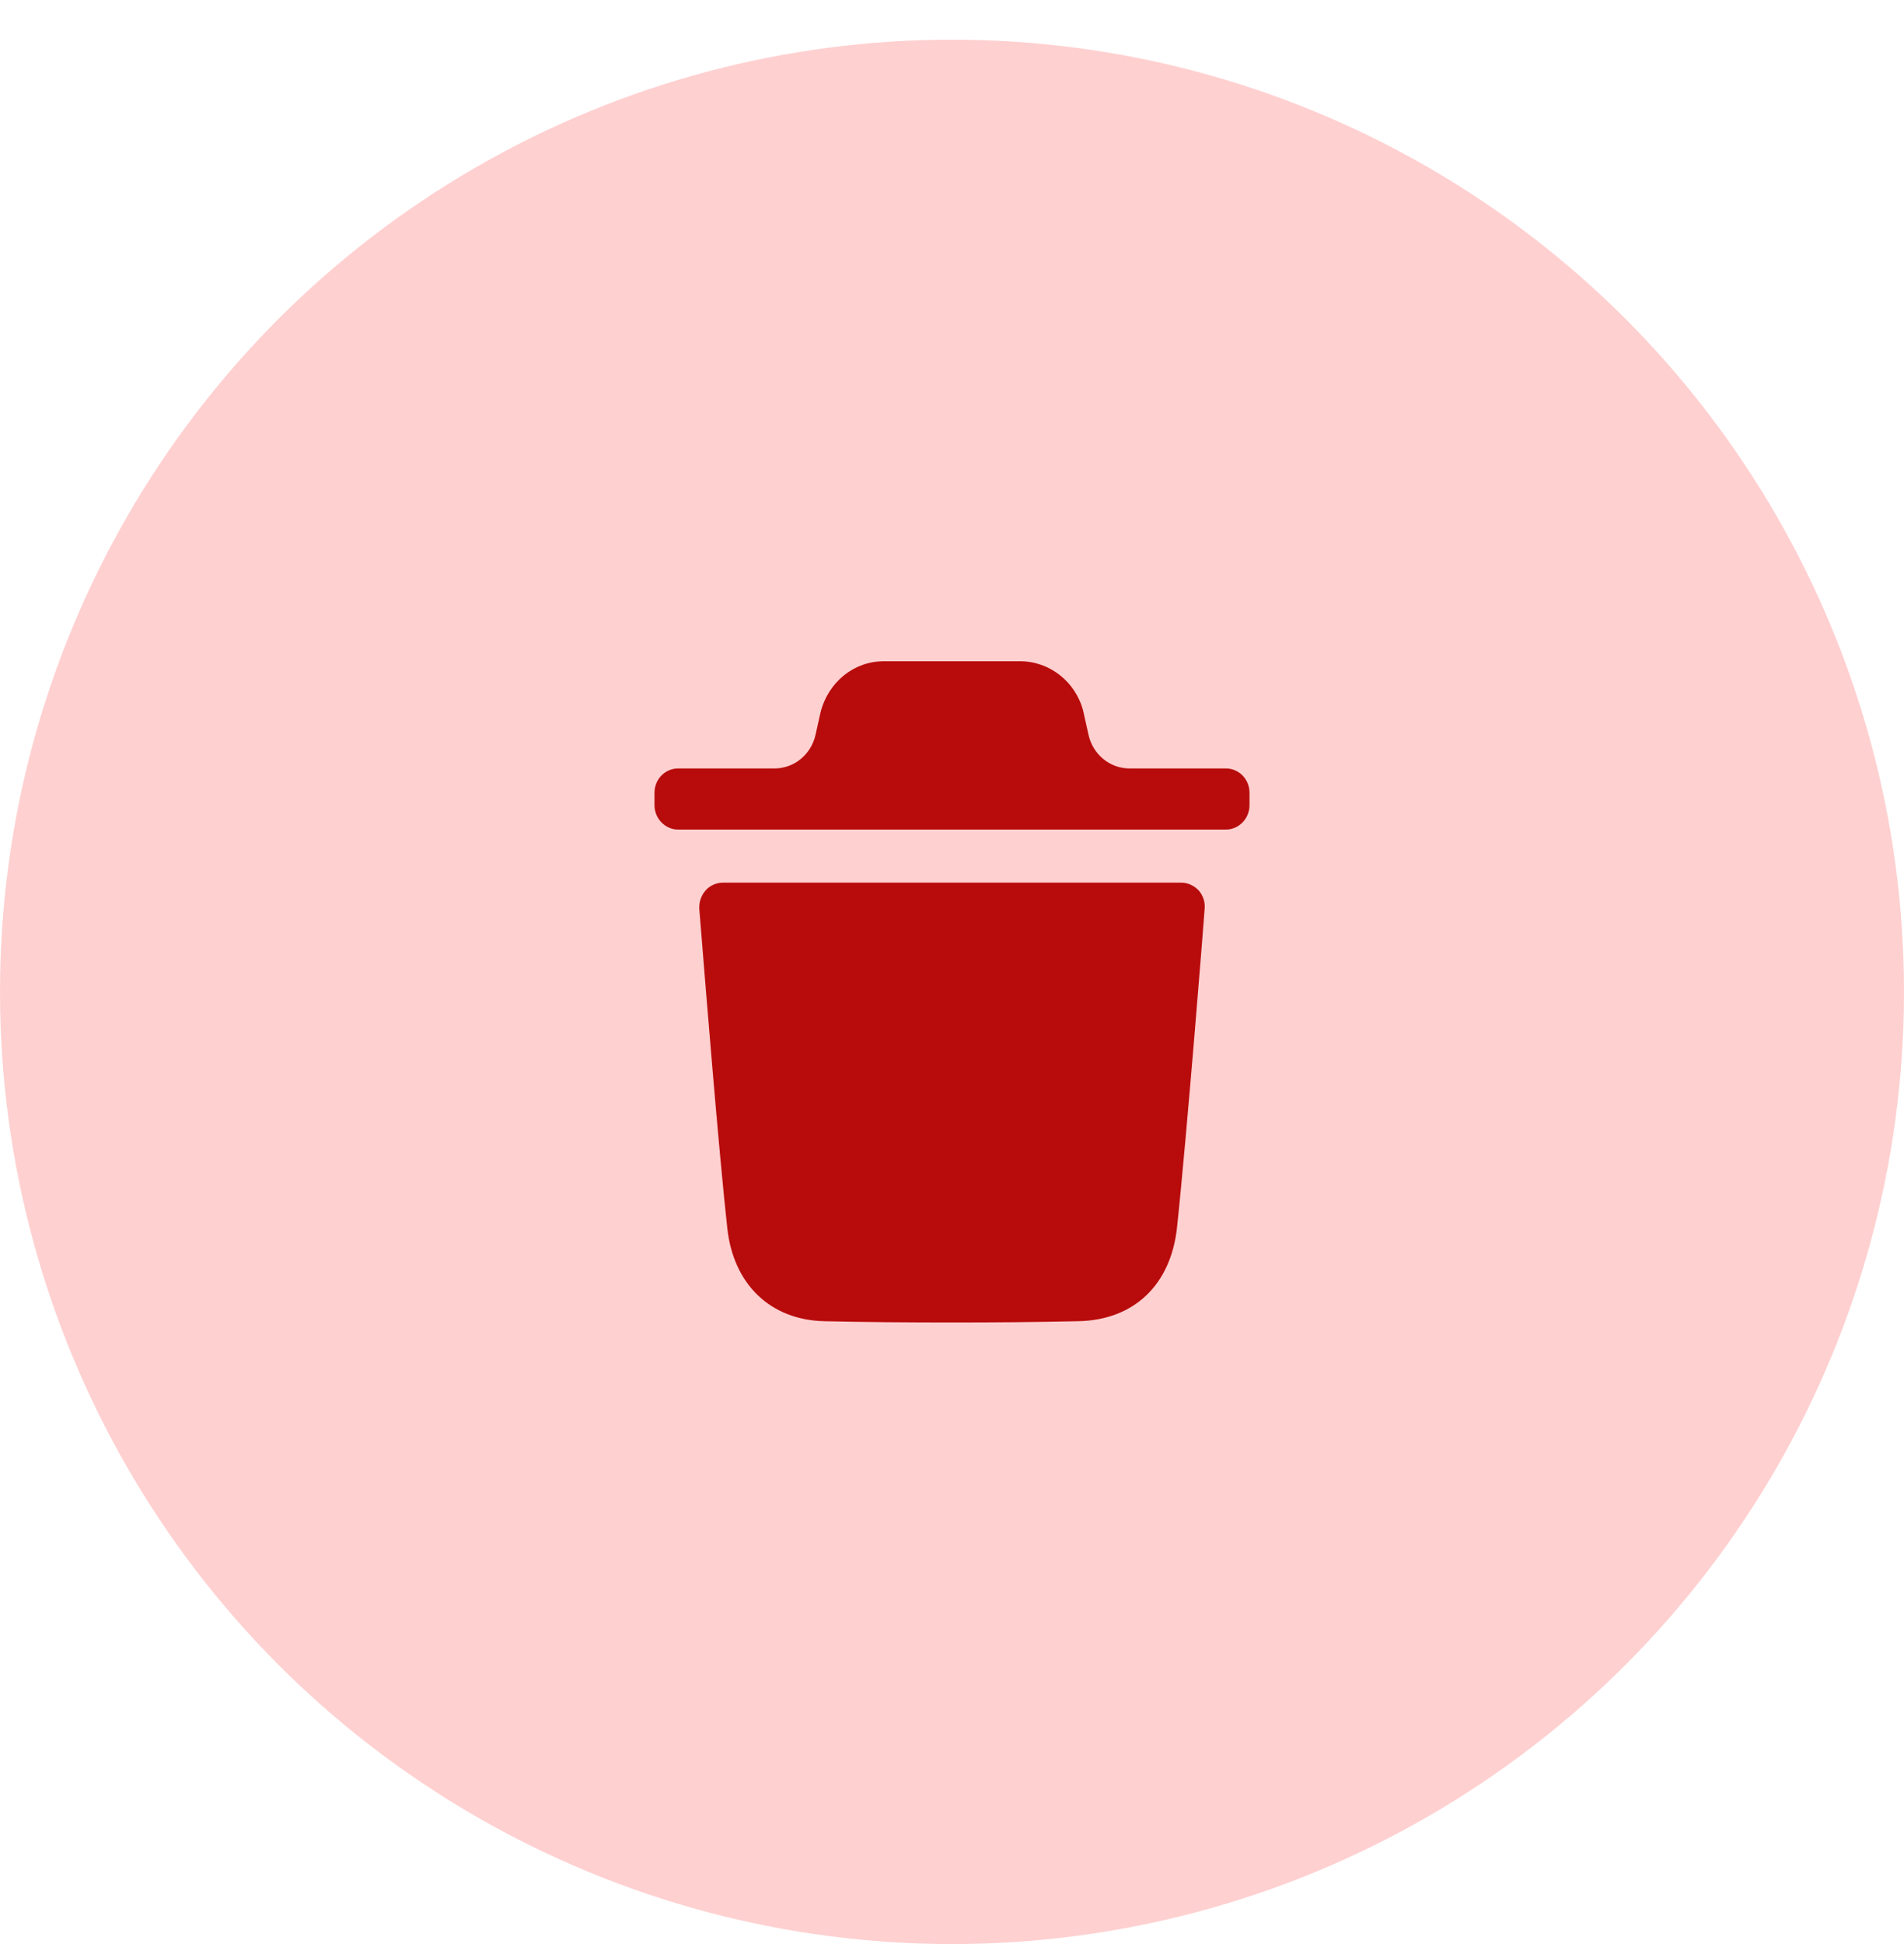 <svg width="48" height="49" viewBox="0 0 48 49" fill="none" xmlns="http://www.w3.org/2000/svg">
<circle cx="24" cy="25" r="24" fill="#FFD0D0"/>
<path fill-rule="evenodd" clip-rule="evenodd" d="M30.906 19.369C31.23 19.369 31.5 19.638 31.5 19.981V20.297C31.5 20.632 31.23 20.909 30.906 20.909H17.095C16.77 20.909 16.5 20.632 16.5 20.297V19.981C16.5 19.638 16.77 19.369 17.095 19.369H19.525C20.018 19.369 20.448 19.018 20.559 18.523L20.686 17.955C20.884 17.181 21.535 16.667 22.279 16.667H25.721C26.457 16.667 27.115 17.181 27.306 17.914L27.442 18.522C27.552 19.018 27.982 19.369 28.476 19.369H30.906ZM29.672 30.945C29.925 28.581 30.369 22.964 30.369 22.908C30.386 22.736 30.33 22.573 30.219 22.443C30.099 22.32 29.949 22.248 29.783 22.248H18.224C18.057 22.248 17.898 22.32 17.788 22.443C17.676 22.573 17.621 22.736 17.629 22.908C17.63 22.918 17.646 23.116 17.673 23.447C17.791 24.916 18.121 29.008 18.334 30.945C18.485 32.372 19.421 33.268 20.777 33.301C21.823 33.325 22.901 33.333 24.003 33.333C25.041 33.333 26.096 33.325 27.174 33.301C28.577 33.277 29.513 32.396 29.672 30.945Z" fill="#B80B0B"/>
</svg>
